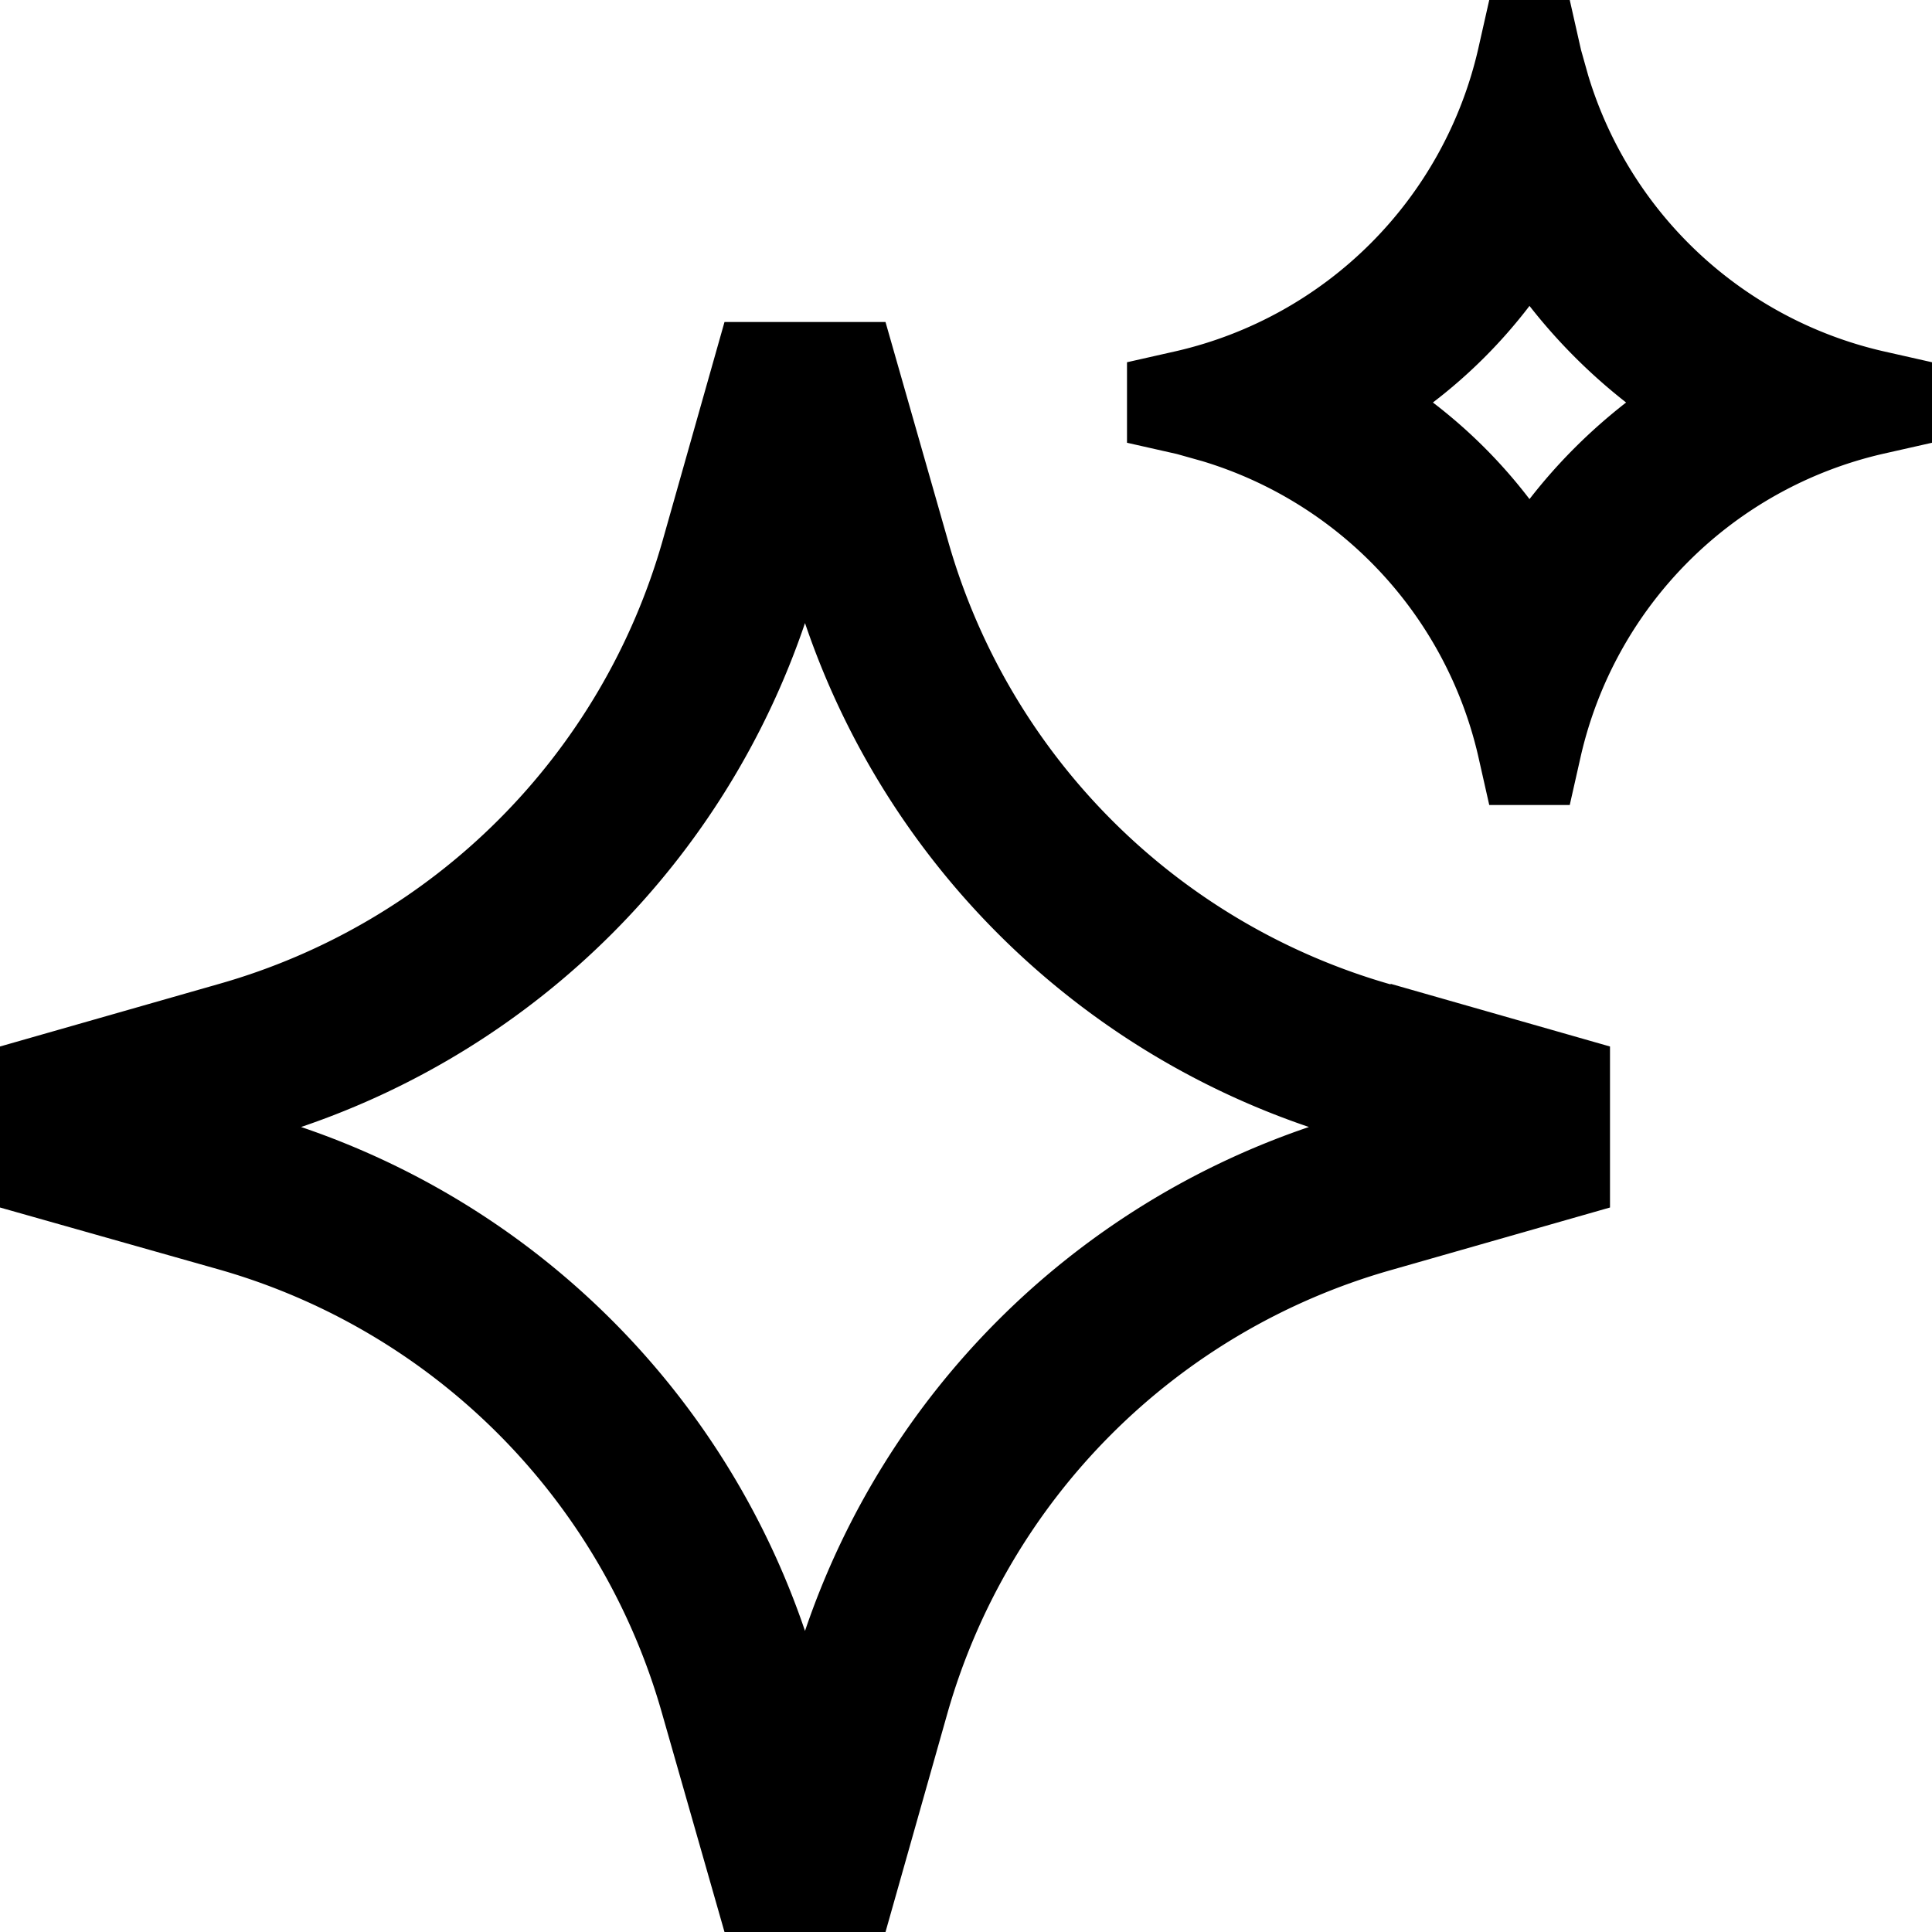 <svg xmlns="http://www.w3.org/2000/svg" width="24" height="24"><path d="M19.73.94a5 5 0 0 0 3.65 3.42l.62.14v1l-.62.14a5 5 0 0 0-3.74 3.74l-.14.62h-1l-.14-.62a5 5 0 0 0-3.42-3.65l-.32-.09L14 5.5v-1l.62-.14A5 5 0 0 0 18.36.62L18.5 0h1l.14.62zM19 6.2q.52-.67 1.2-1.2A7 7 0 0 1 19 3.8q-.52.68-1.2 1.2.68.52 1.2 1.2m-1.73 6.02L20 13v2l-2.73.78a8 8 0 0 0-5.5 5.5L11 24H9l-.78-2.73a8 8 0 0 0-5.5-5.5L0 15v-2l2.73-.78a8 8 0 0 0 5.5-5.5L9 4h2l.78 2.73a8 8 0 0 0 5.5 5.5M10 7.74A10 10 0 0 1 3.74 14 10 10 0 0 1 10 20.26 10 10 0 0 1 16.26 14 10 10 0 0 1 10 7.74"/></svg>
